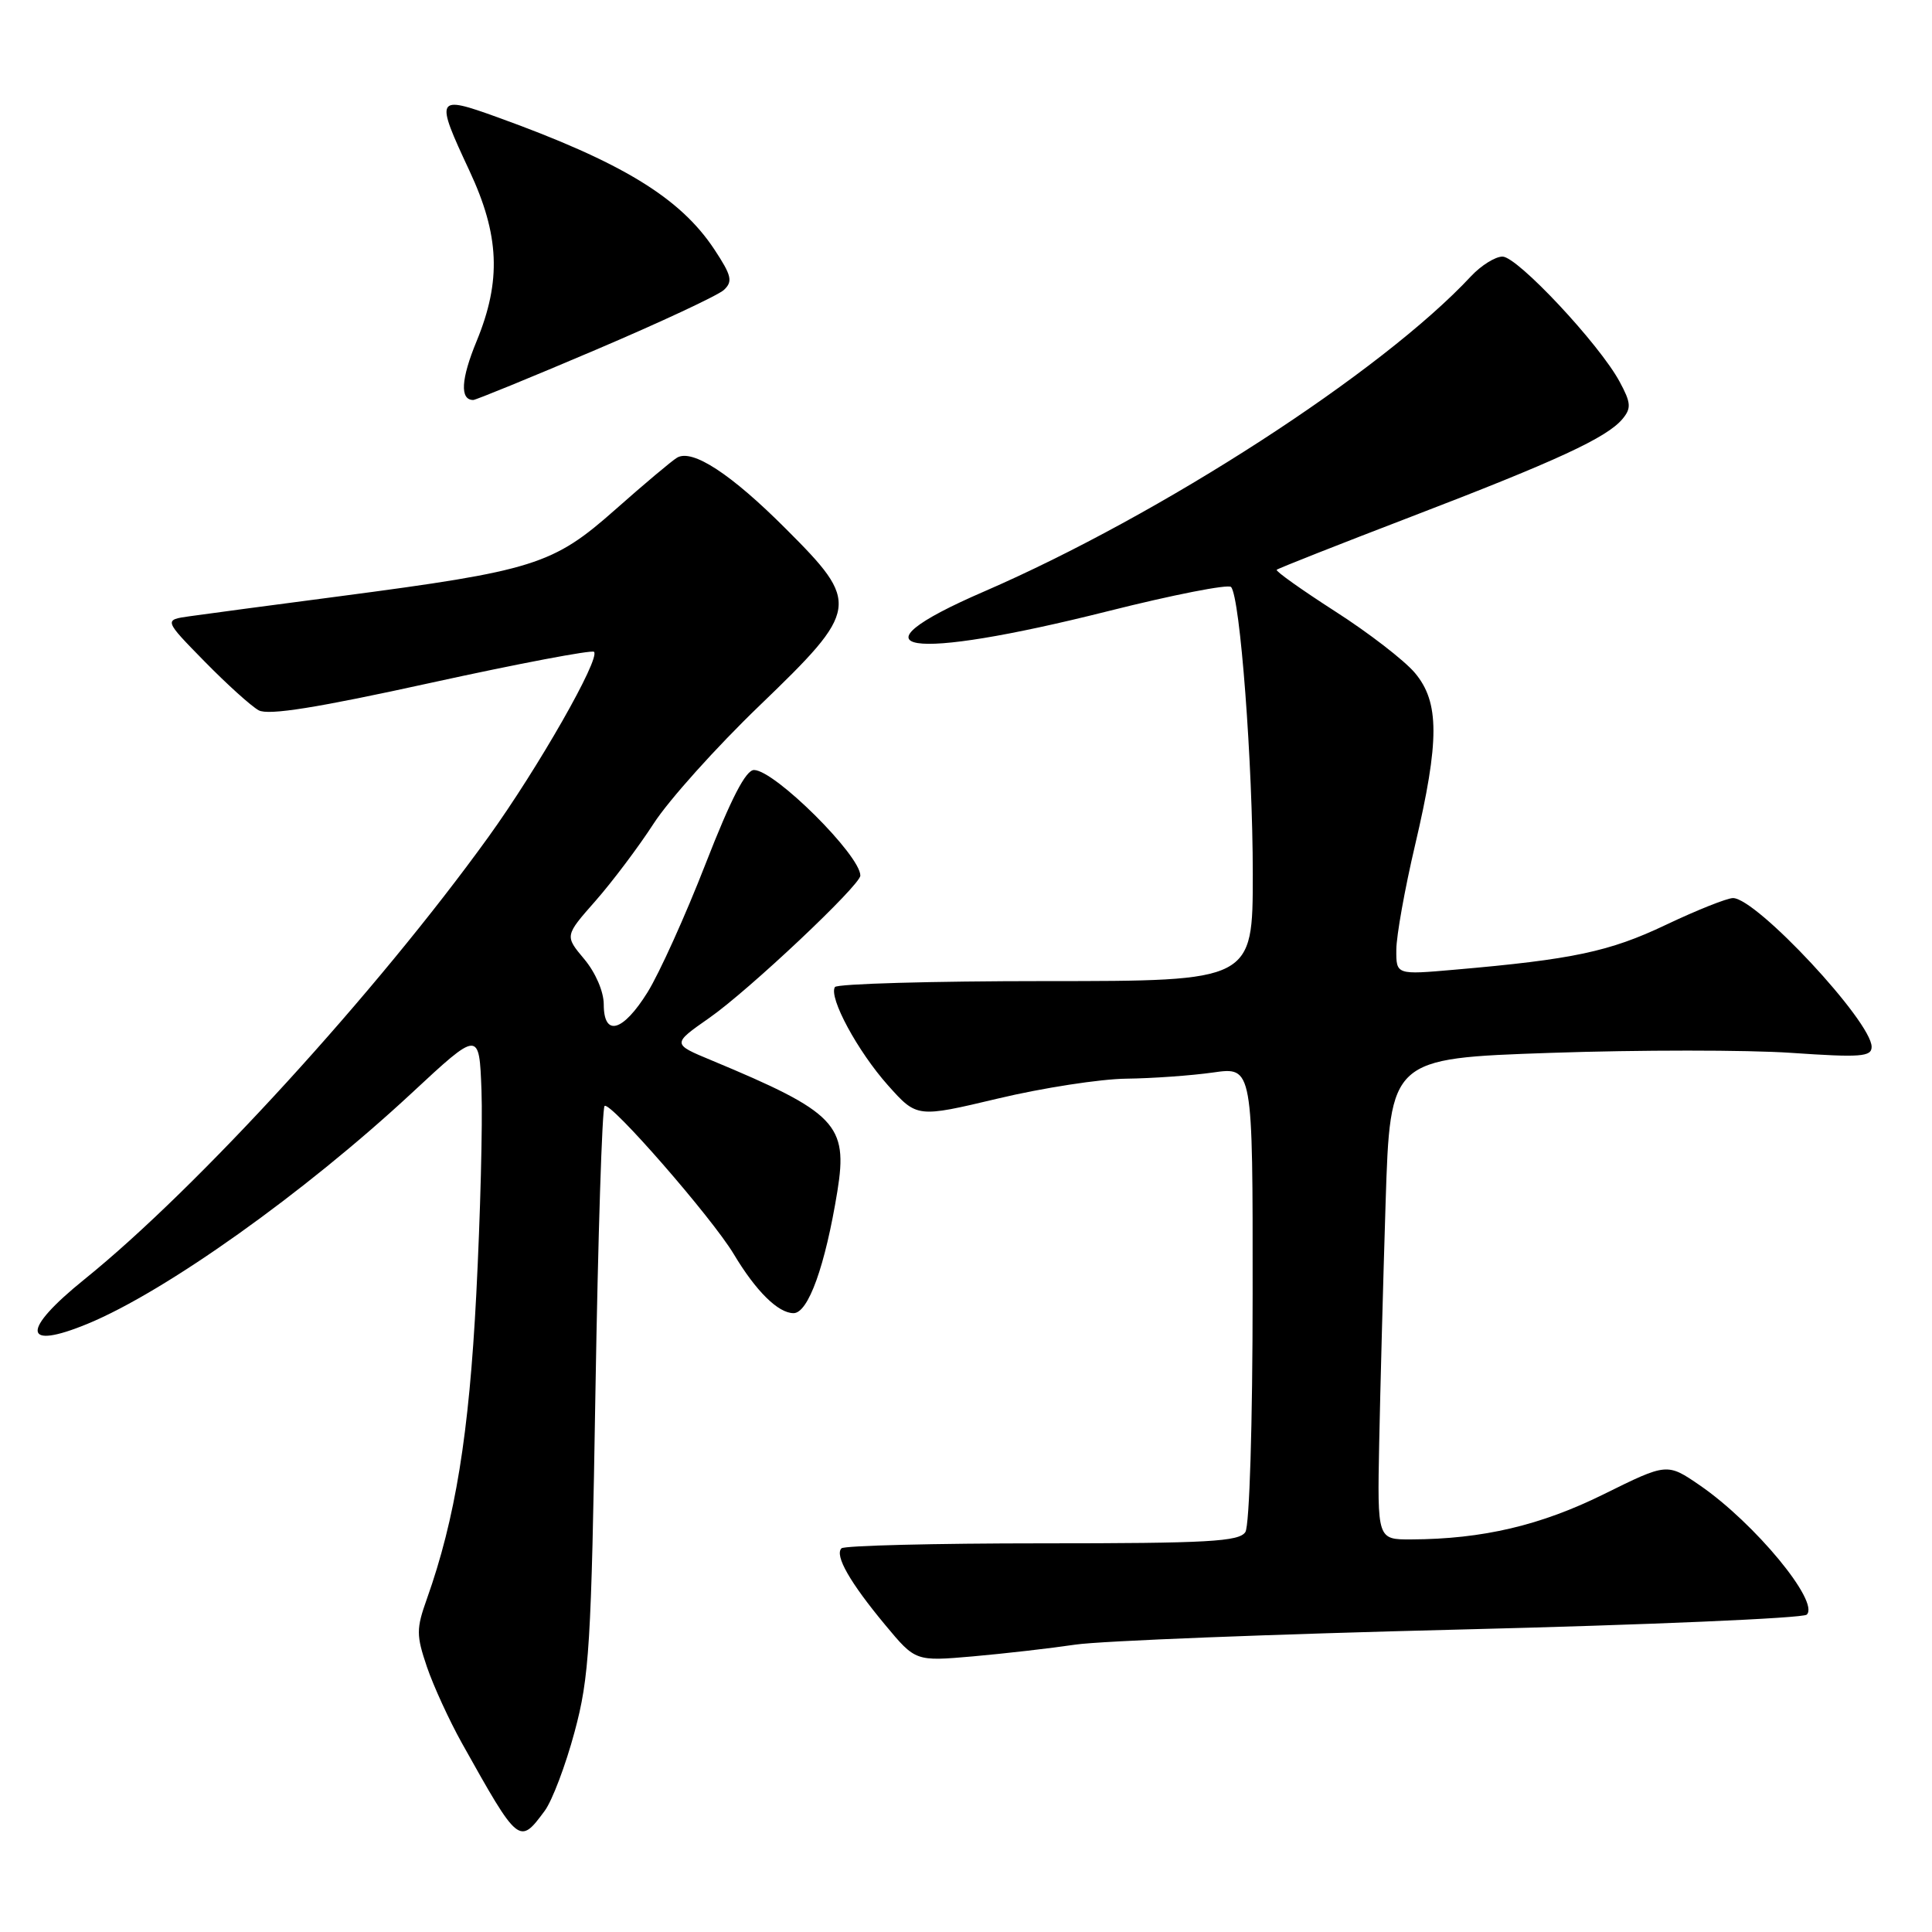 <?xml version="1.0" encoding="UTF-8" standalone="no"?>
<!DOCTYPE svg PUBLIC "-//W3C//DTD SVG 1.1//EN" "http://www.w3.org/Graphics/SVG/1.1/DTD/svg11.dtd" >
<svg xmlns="http://www.w3.org/2000/svg" xmlns:xlink="http://www.w3.org/1999/xlink" version="1.1" viewBox="0 0 256 256">
 <g >
 <path fill="currentColor"
d=" M 72.18 239.94 C 73.17 238.60 74.95 233.90 76.13 229.50 C 78.09 222.23 78.35 218.10 78.90 184.33 C 79.24 163.88 79.78 146.88 80.11 146.55 C 80.82 145.85 94.33 161.34 97.23 166.18 C 100.16 171.08 103.11 174.00 105.15 174.00 C 107.10 174.00 109.35 167.74 110.96 157.83 C 112.38 149.03 110.80 147.38 94.28 140.50 C 89.05 138.33 89.05 138.33 93.97 134.89 C 99.16 131.28 114.00 117.29 114.00 116.02 C 114.00 113.33 102.67 102.07 99.92 102.03 C 98.83 102.01 96.88 105.78 93.49 114.47 C 90.82 121.33 87.36 128.98 85.81 131.47 C 82.53 136.74 80.00 137.44 80.00 133.08 C 80.00 131.39 78.90 128.85 77.41 127.08 C 74.83 124.00 74.83 124.00 78.90 119.38 C 81.14 116.83 84.61 112.22 86.61 109.13 C 88.61 106.03 94.92 99.00 100.64 93.50 C 113.92 80.71 114.03 79.96 104.12 70.06 C 96.86 62.79 91.74 59.45 89.72 60.64 C 89.05 61.03 85.35 64.14 81.50 67.55 C 73.26 74.84 70.79 75.62 45.00 79.01 C 35.92 80.20 26.97 81.39 25.11 81.66 C 21.71 82.14 21.71 82.14 27.11 87.65 C 30.07 90.67 33.30 93.59 34.28 94.12 C 35.55 94.82 41.97 93.80 57.12 90.47 C 68.70 87.93 78.42 86.09 78.71 86.37 C 79.58 87.25 71.30 101.77 64.72 110.90 C 49.90 131.45 26.16 157.44 11.21 169.50 C 2.75 176.32 2.94 178.99 11.63 175.40 C 21.95 171.14 40.34 158.04 54.53 144.86 C 63.50 136.52 63.50 136.52 63.80 144.50 C 63.96 148.90 63.65 161.04 63.11 171.50 C 62.15 190.07 60.34 201.24 56.56 211.87 C 55.15 215.83 55.15 216.68 56.57 220.87 C 57.44 223.42 59.53 227.97 61.22 231.00 C 68.73 244.43 68.81 244.50 72.18 239.94 Z  M 142.50 217.92 C 145.80 217.43 168.75 216.53 193.50 215.92 C 218.25 215.31 238.90 214.42 239.40 213.95 C 241.16 212.29 232.52 201.83 225.26 196.83 C 220.90 193.84 220.90 193.84 212.53 197.98 C 204.17 202.12 196.46 203.94 187.00 203.98 C 182.50 204.00 182.50 204.00 182.75 191.25 C 182.89 184.24 183.27 169.89 183.60 159.37 C 184.21 140.24 184.21 140.24 205.46 139.51 C 217.15 139.11 231.51 139.11 237.36 139.51 C 246.56 140.14 248.00 140.03 248.00 138.71 C 248.00 135.37 232.74 119.00 229.63 119.00 C 228.85 119.00 224.83 120.60 220.71 122.56 C 213.26 126.10 208.41 127.13 192.75 128.49 C 185.00 129.17 185.00 129.17 185.02 125.84 C 185.03 124.00 186.14 117.78 187.50 112.00 C 190.76 98.12 190.75 93.05 187.48 89.16 C 186.10 87.52 181.34 83.84 176.90 81.00 C 172.47 78.15 168.99 75.68 169.17 75.50 C 169.35 75.32 177.38 72.15 187.00 68.46 C 206.32 61.05 212.94 57.99 215.00 55.50 C 216.17 54.09 216.12 53.37 214.61 50.58 C 211.93 45.60 201.07 34.00 199.09 34.00 C 198.13 34.00 196.26 35.17 194.92 36.60 C 183.13 49.27 153.86 68.21 130.39 78.38 C 111.85 86.40 120.06 87.71 146.79 80.99 C 155.40 78.82 162.75 77.38 163.12 77.78 C 164.32 79.07 166.00 101.24 166.00 115.80 C 166.00 130.00 166.00 130.00 138.56 130.00 C 123.47 130.00 110.90 130.36 110.63 130.79 C 109.78 132.16 113.65 139.31 117.66 143.81 C 121.50 148.11 121.50 148.11 132.24 145.56 C 138.15 144.15 145.80 142.97 149.24 142.93 C 152.68 142.89 157.86 142.52 160.75 142.11 C 166.00 141.36 166.00 141.36 165.98 171.43 C 165.98 188.72 165.56 202.14 165.02 203.00 C 164.21 204.27 160.09 204.50 138.12 204.50 C 123.85 204.50 111.87 204.80 111.50 205.16 C 110.57 206.10 112.62 209.69 117.30 215.32 C 121.31 220.14 121.31 220.14 128.90 219.48 C 133.08 219.11 139.20 218.41 142.50 217.92 Z  M 78.90 46.37 C 87.48 42.72 95.14 39.14 95.92 38.42 C 97.13 37.29 96.94 36.51 94.65 33.04 C 90.11 26.18 82.38 21.48 65.90 15.53 C 57.74 12.59 57.62 12.82 62.20 22.62 C 66.19 31.15 66.45 37.19 63.16 45.19 C 61.07 50.25 60.92 53.00 62.71 53.00 C 63.04 53.00 70.33 50.02 78.90 46.37 Z "/>
</g>
</svg>
